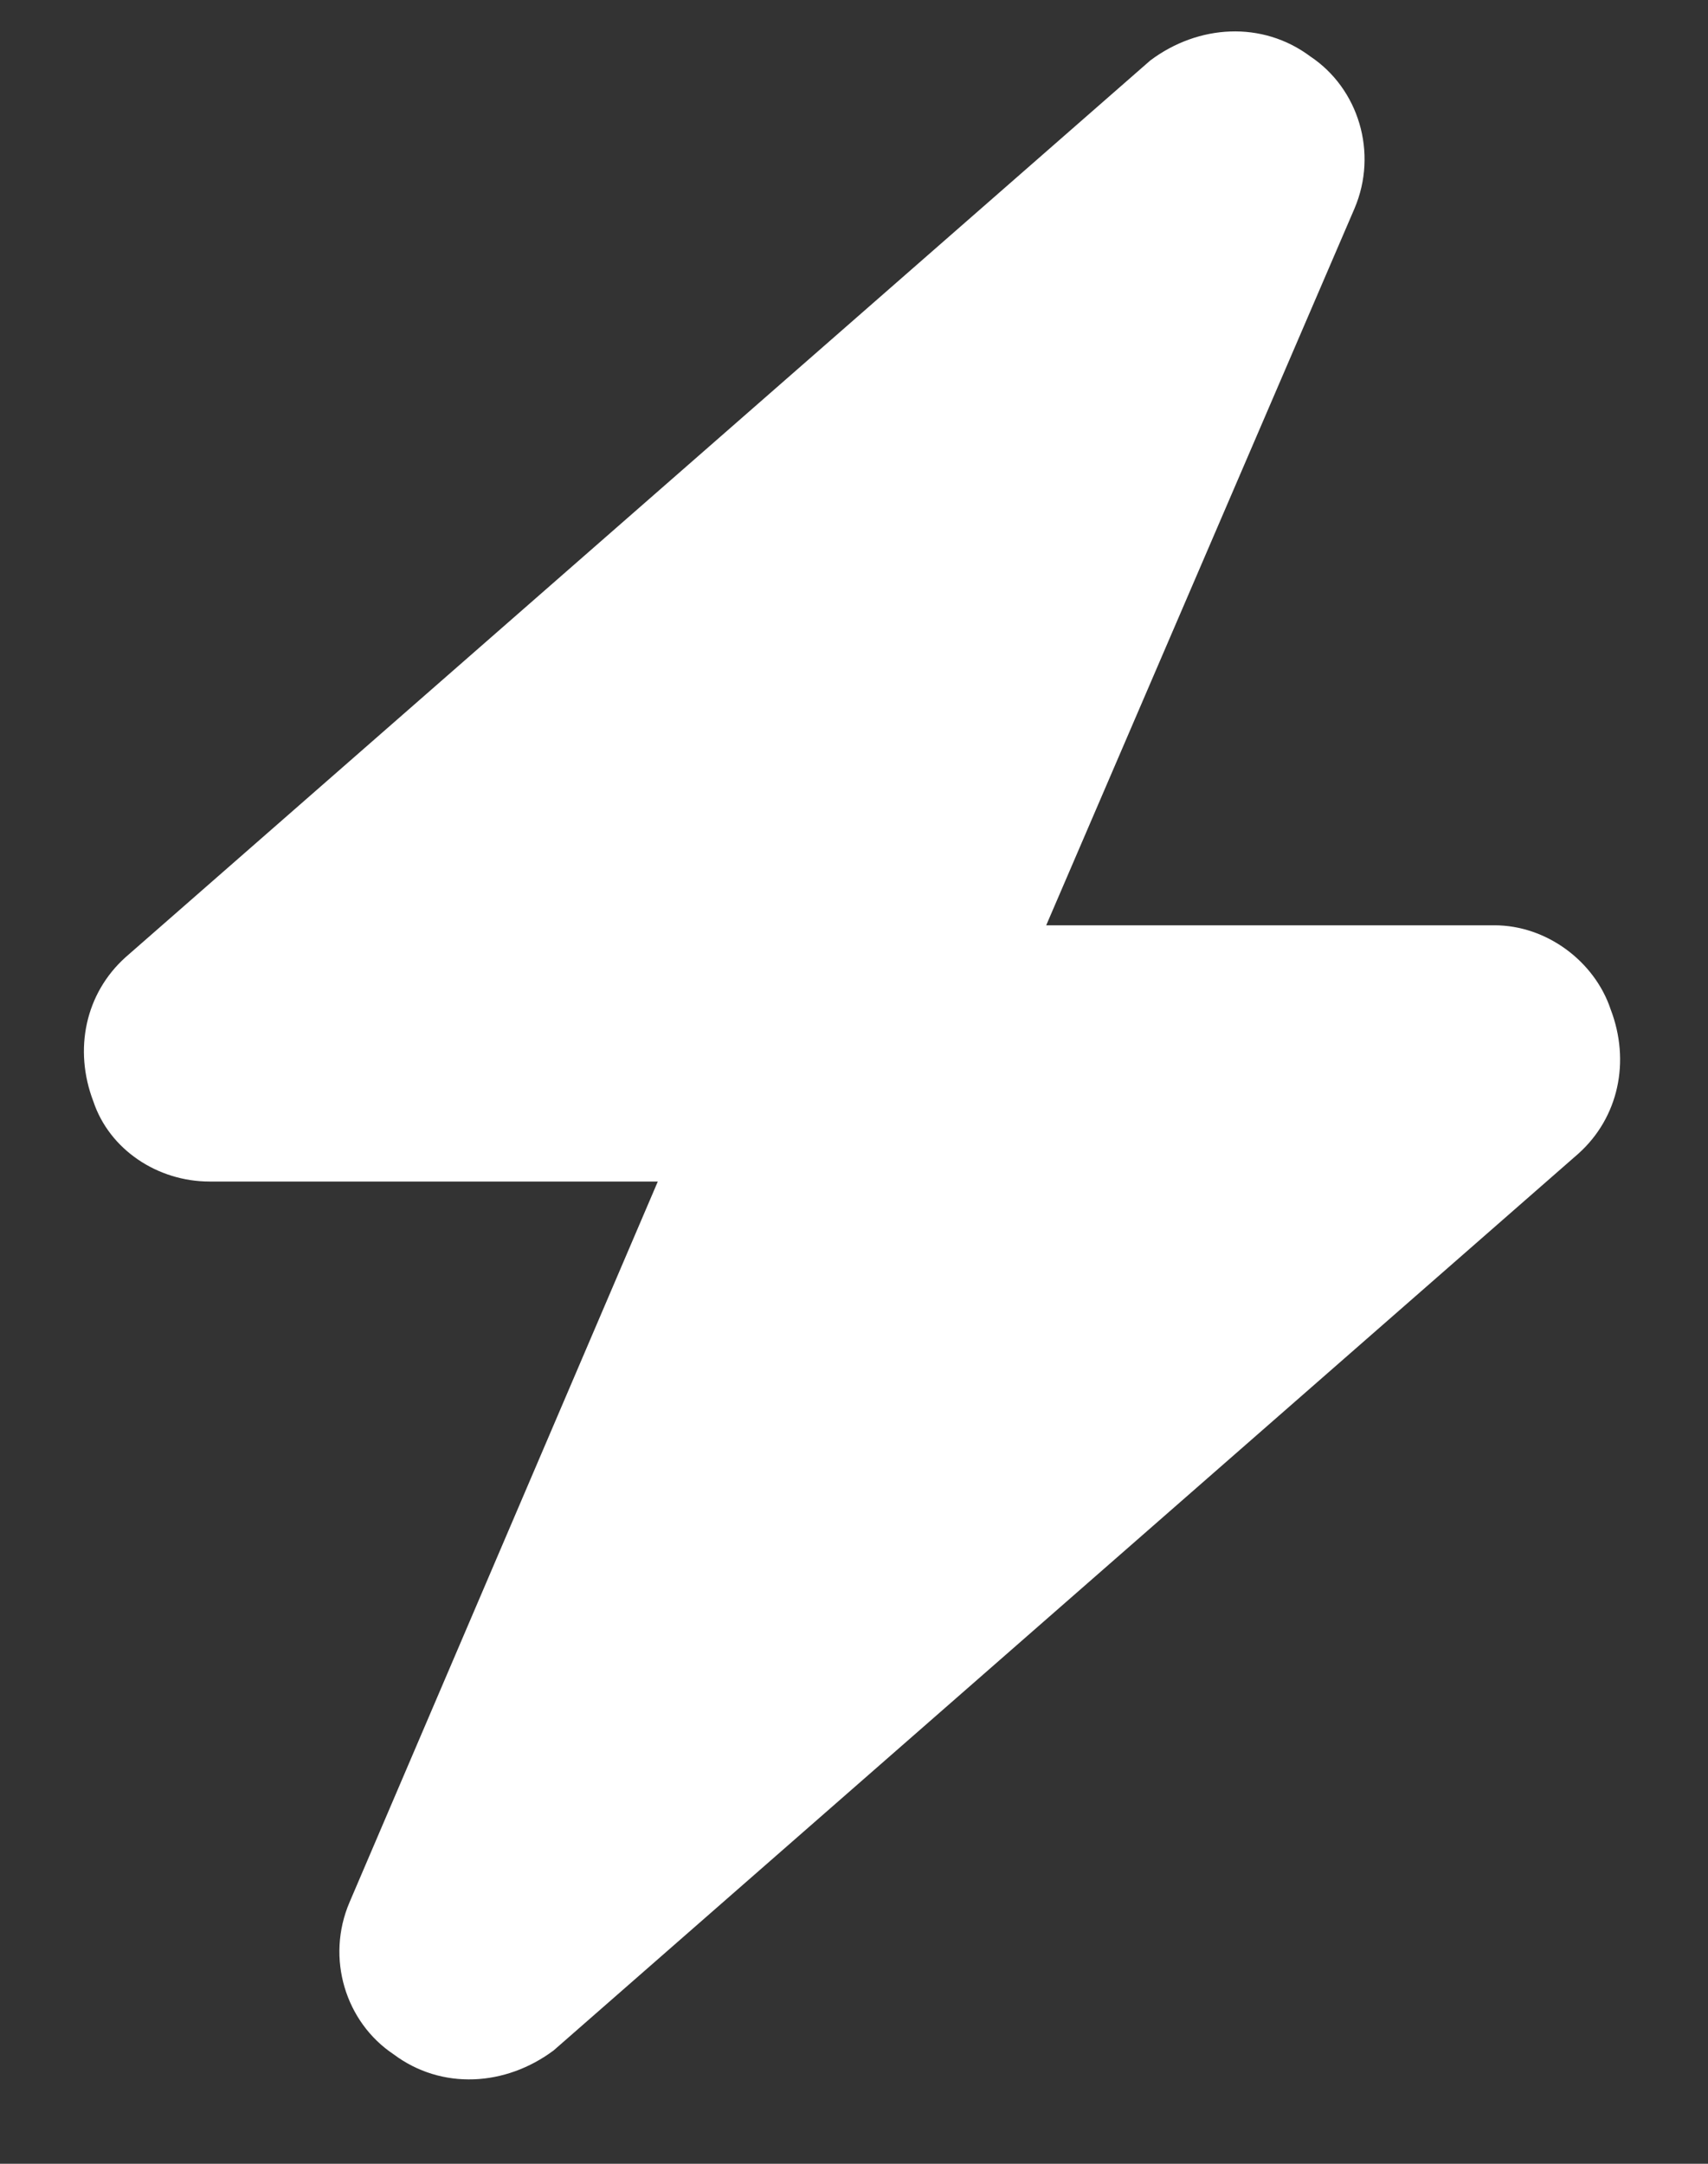 <svg width="15" height="19" viewBox="0 0 15 19" fill="none" xmlns="http://www.w3.org/2000/svg">
<rect x="0" y="0" width="15" height="19" fill="#333333" stroke="none"/>
<path d="M9.188 8.125H13.125C13.582 8.125 14.004 8.441 14.145 8.863C14.32 9.32 14.215 9.812 13.863 10.129L4.863 18.004C4.441 18.32 3.879 18.355 3.457 18.039C3.035 17.758 2.859 17.195 3.07 16.703L5.777 10.375H1.84C1.383 10.375 0.961 10.094 0.82 9.672C0.645 9.215 0.75 8.723 1.102 8.406L10.102 0.531C10.523 0.215 11.086 0.18 11.508 0.496C11.93 0.777 12.105 1.34 11.895 1.832L9.188 8.125Z" fill="white"/>
</svg>
